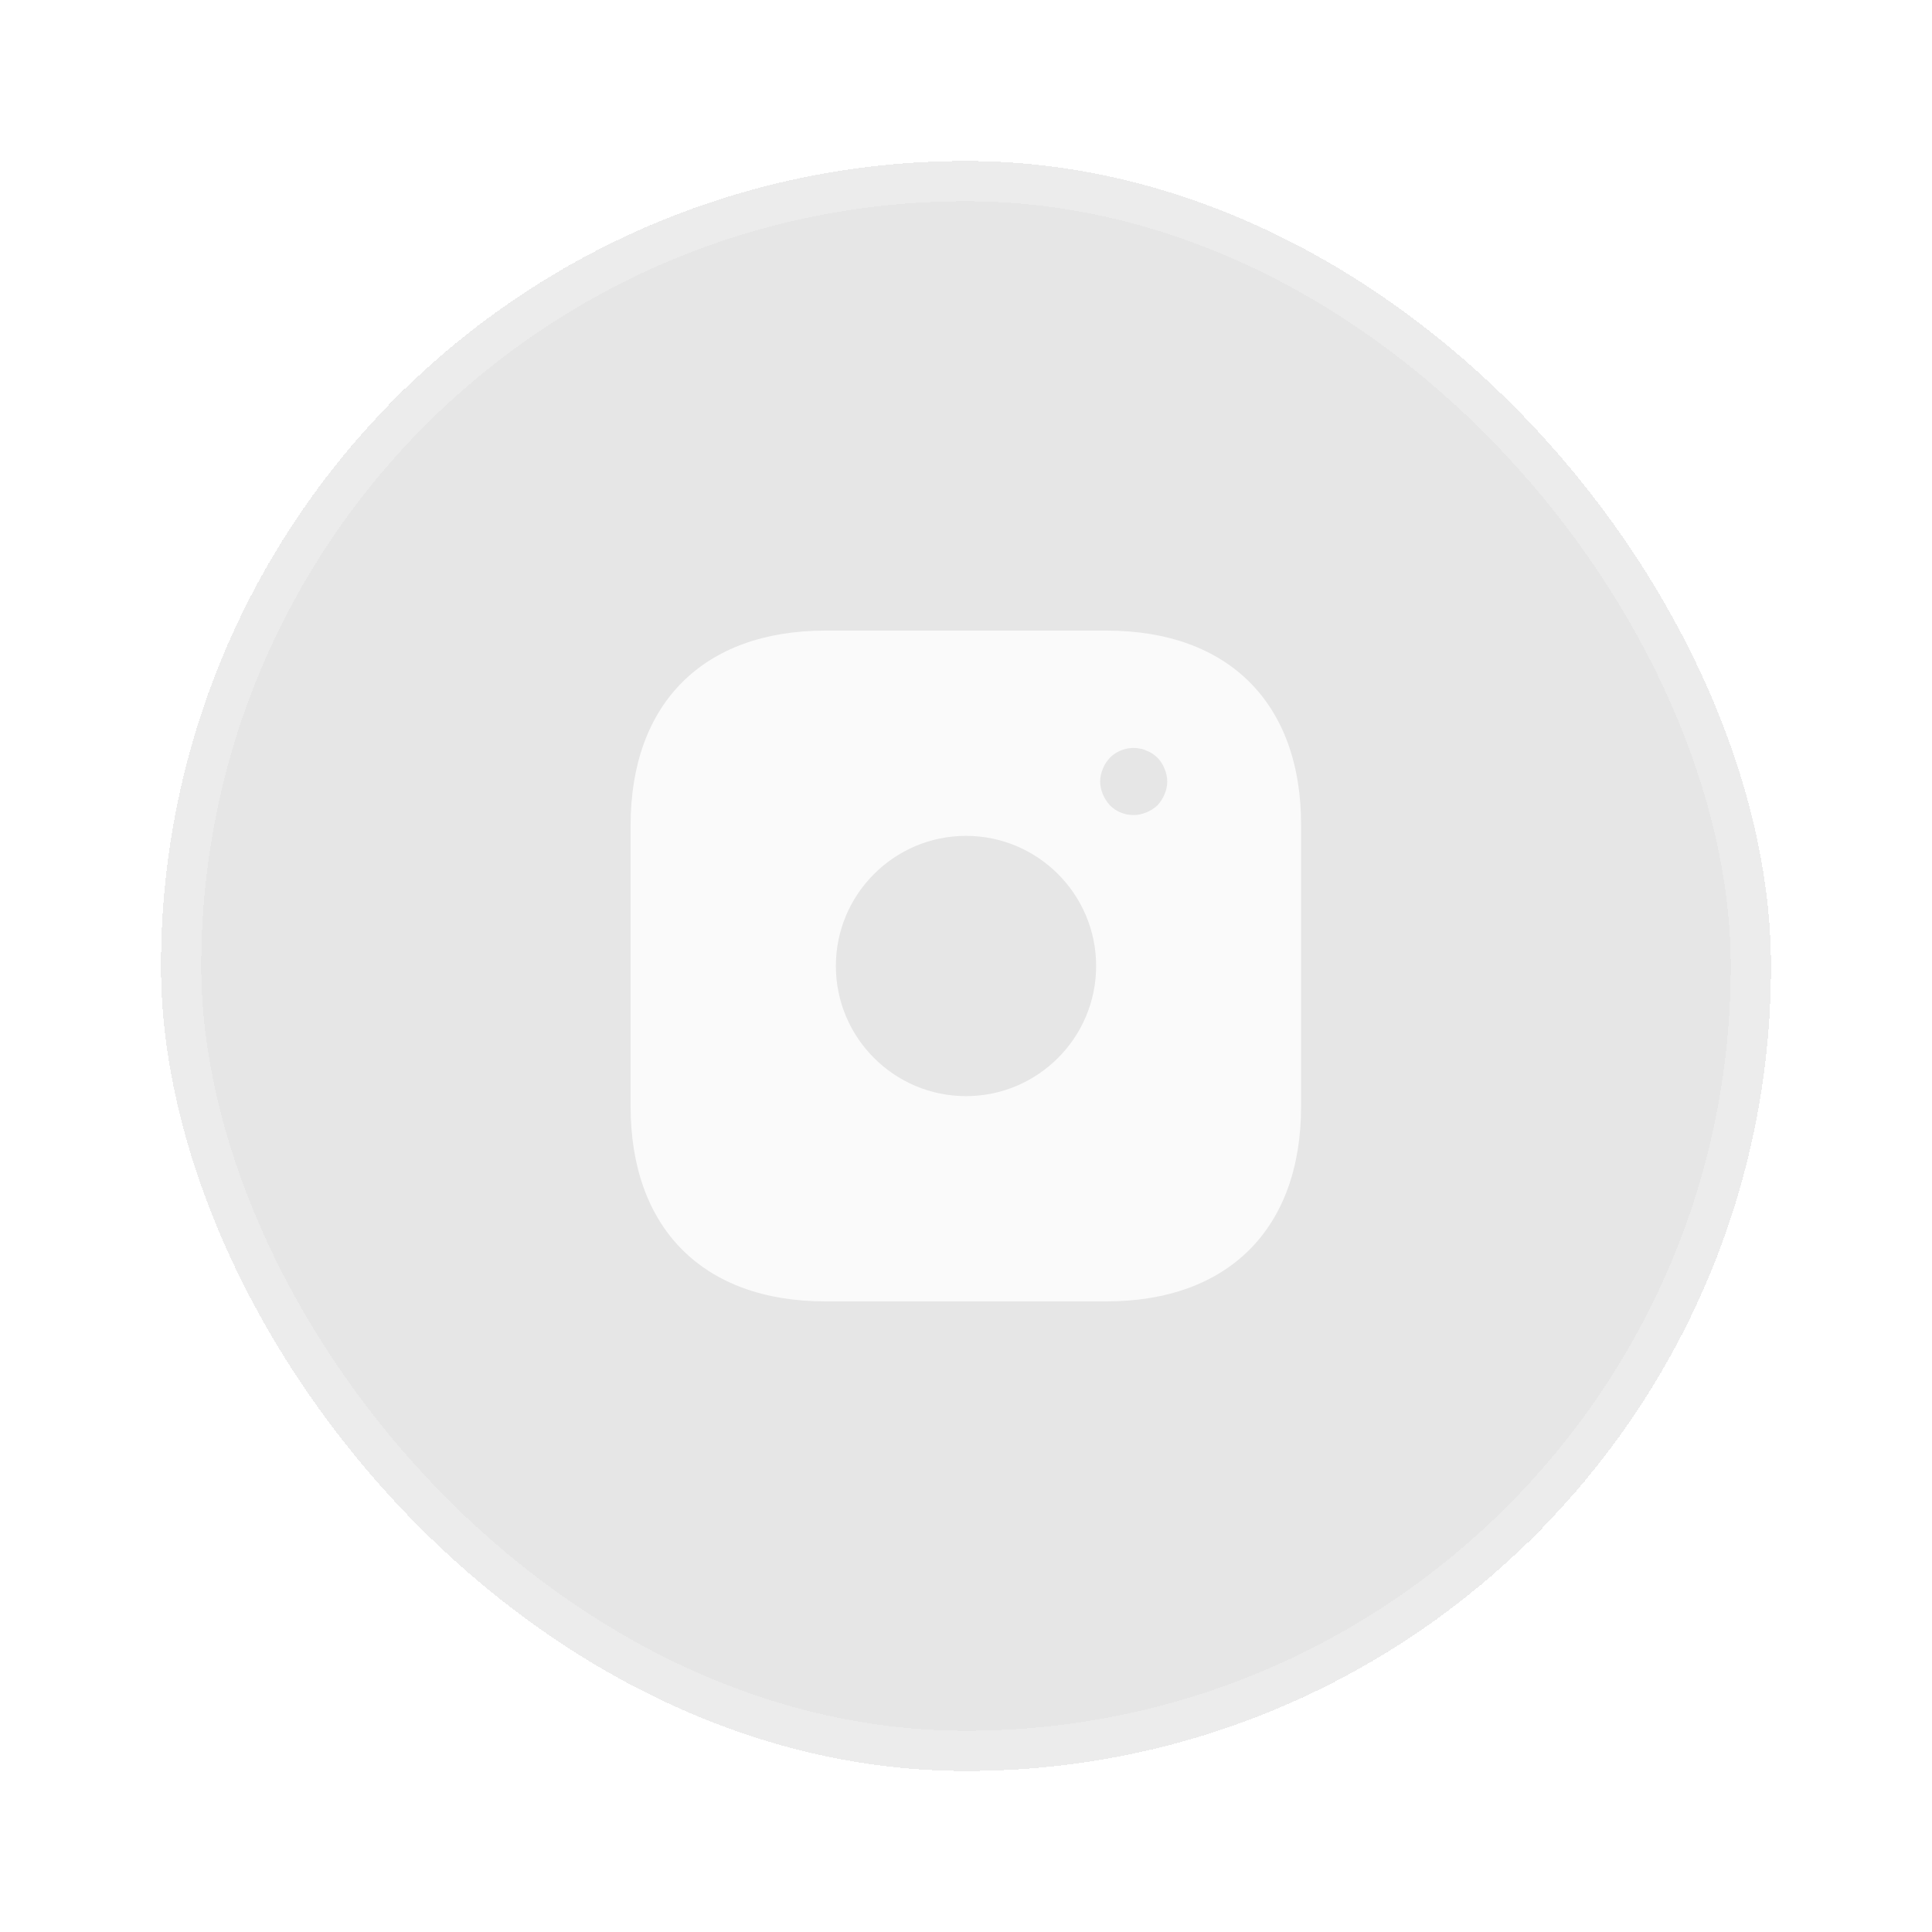 <svg width="48" height="48" viewBox="0 0 48 48" fill="none" xmlns="http://www.w3.org/2000/svg">
<g filter="url(#filter0_d_122_241)">
<rect x="4" width="40" height="40" rx="20" fill="black" fill-opacity="0.1" shape-rendering="crispEdges"/>
<rect x="4.5" y="0.5" width="39" height="39" rx="19.5" stroke="white" stroke-opacity="0.24" shape-rendering="crispEdges"/>
<path d="M27.492 11.667H20.508C17.475 11.667 15.667 13.475 15.667 16.508V23.483C15.667 26.525 17.475 28.333 20.508 28.333H27.483C30.517 28.333 32.325 26.525 32.325 23.492V16.508C32.333 13.475 30.525 11.667 27.492 11.667ZM24 23.233C22.217 23.233 20.767 21.783 20.767 20C20.767 18.217 22.217 16.767 24 16.767C25.783 16.767 27.233 18.217 27.233 20C27.233 21.783 25.783 23.233 24 23.233ZM28.933 15.733C28.892 15.833 28.833 15.925 28.758 16.008C28.675 16.083 28.583 16.142 28.483 16.183C28.383 16.225 28.275 16.25 28.167 16.25C27.942 16.25 27.733 16.167 27.575 16.008C27.5 15.925 27.442 15.833 27.4 15.733C27.358 15.633 27.333 15.525 27.333 15.417C27.333 15.308 27.358 15.2 27.4 15.1C27.442 14.992 27.5 14.908 27.575 14.825C27.767 14.633 28.058 14.542 28.325 14.6C28.383 14.608 28.433 14.625 28.483 14.65C28.533 14.667 28.583 14.692 28.633 14.725C28.675 14.75 28.717 14.792 28.758 14.825C28.833 14.908 28.892 14.992 28.933 15.1C28.975 15.2 29 15.308 29 15.417C29 15.525 28.975 15.633 28.933 15.733Z" fill="white" fill-opacity="0.8"/>
</g>
<defs>
<filter id="filter0_d_122_241" x="0" y="0" width="48" height="48" filterUnits="userSpaceOnUse" color-interpolation-filters="sRGB">
<feFlood flood-opacity="0" result="BackgroundImageFix"/>
<feColorMatrix in="SourceAlpha" type="matrix" values="0 0 0 0 0 0 0 0 0 0 0 0 0 0 0 0 0 0 127 0" result="hardAlpha"/>
<feOffset dy="4"/>
<feGaussianBlur stdDeviation="2"/>
<feComposite in2="hardAlpha" operator="out"/>
<feColorMatrix type="matrix" values="0 0 0 0 0 0 0 0 0 0 0 0 0 0 0 0 0 0 0.25 0"/>
<feBlend mode="normal" in2="BackgroundImageFix" result="effect1_dropShadow_122_241"/>
<feBlend mode="normal" in="SourceGraphic" in2="effect1_dropShadow_122_241" result="shape"/>
</filter>
</defs>
</svg>
